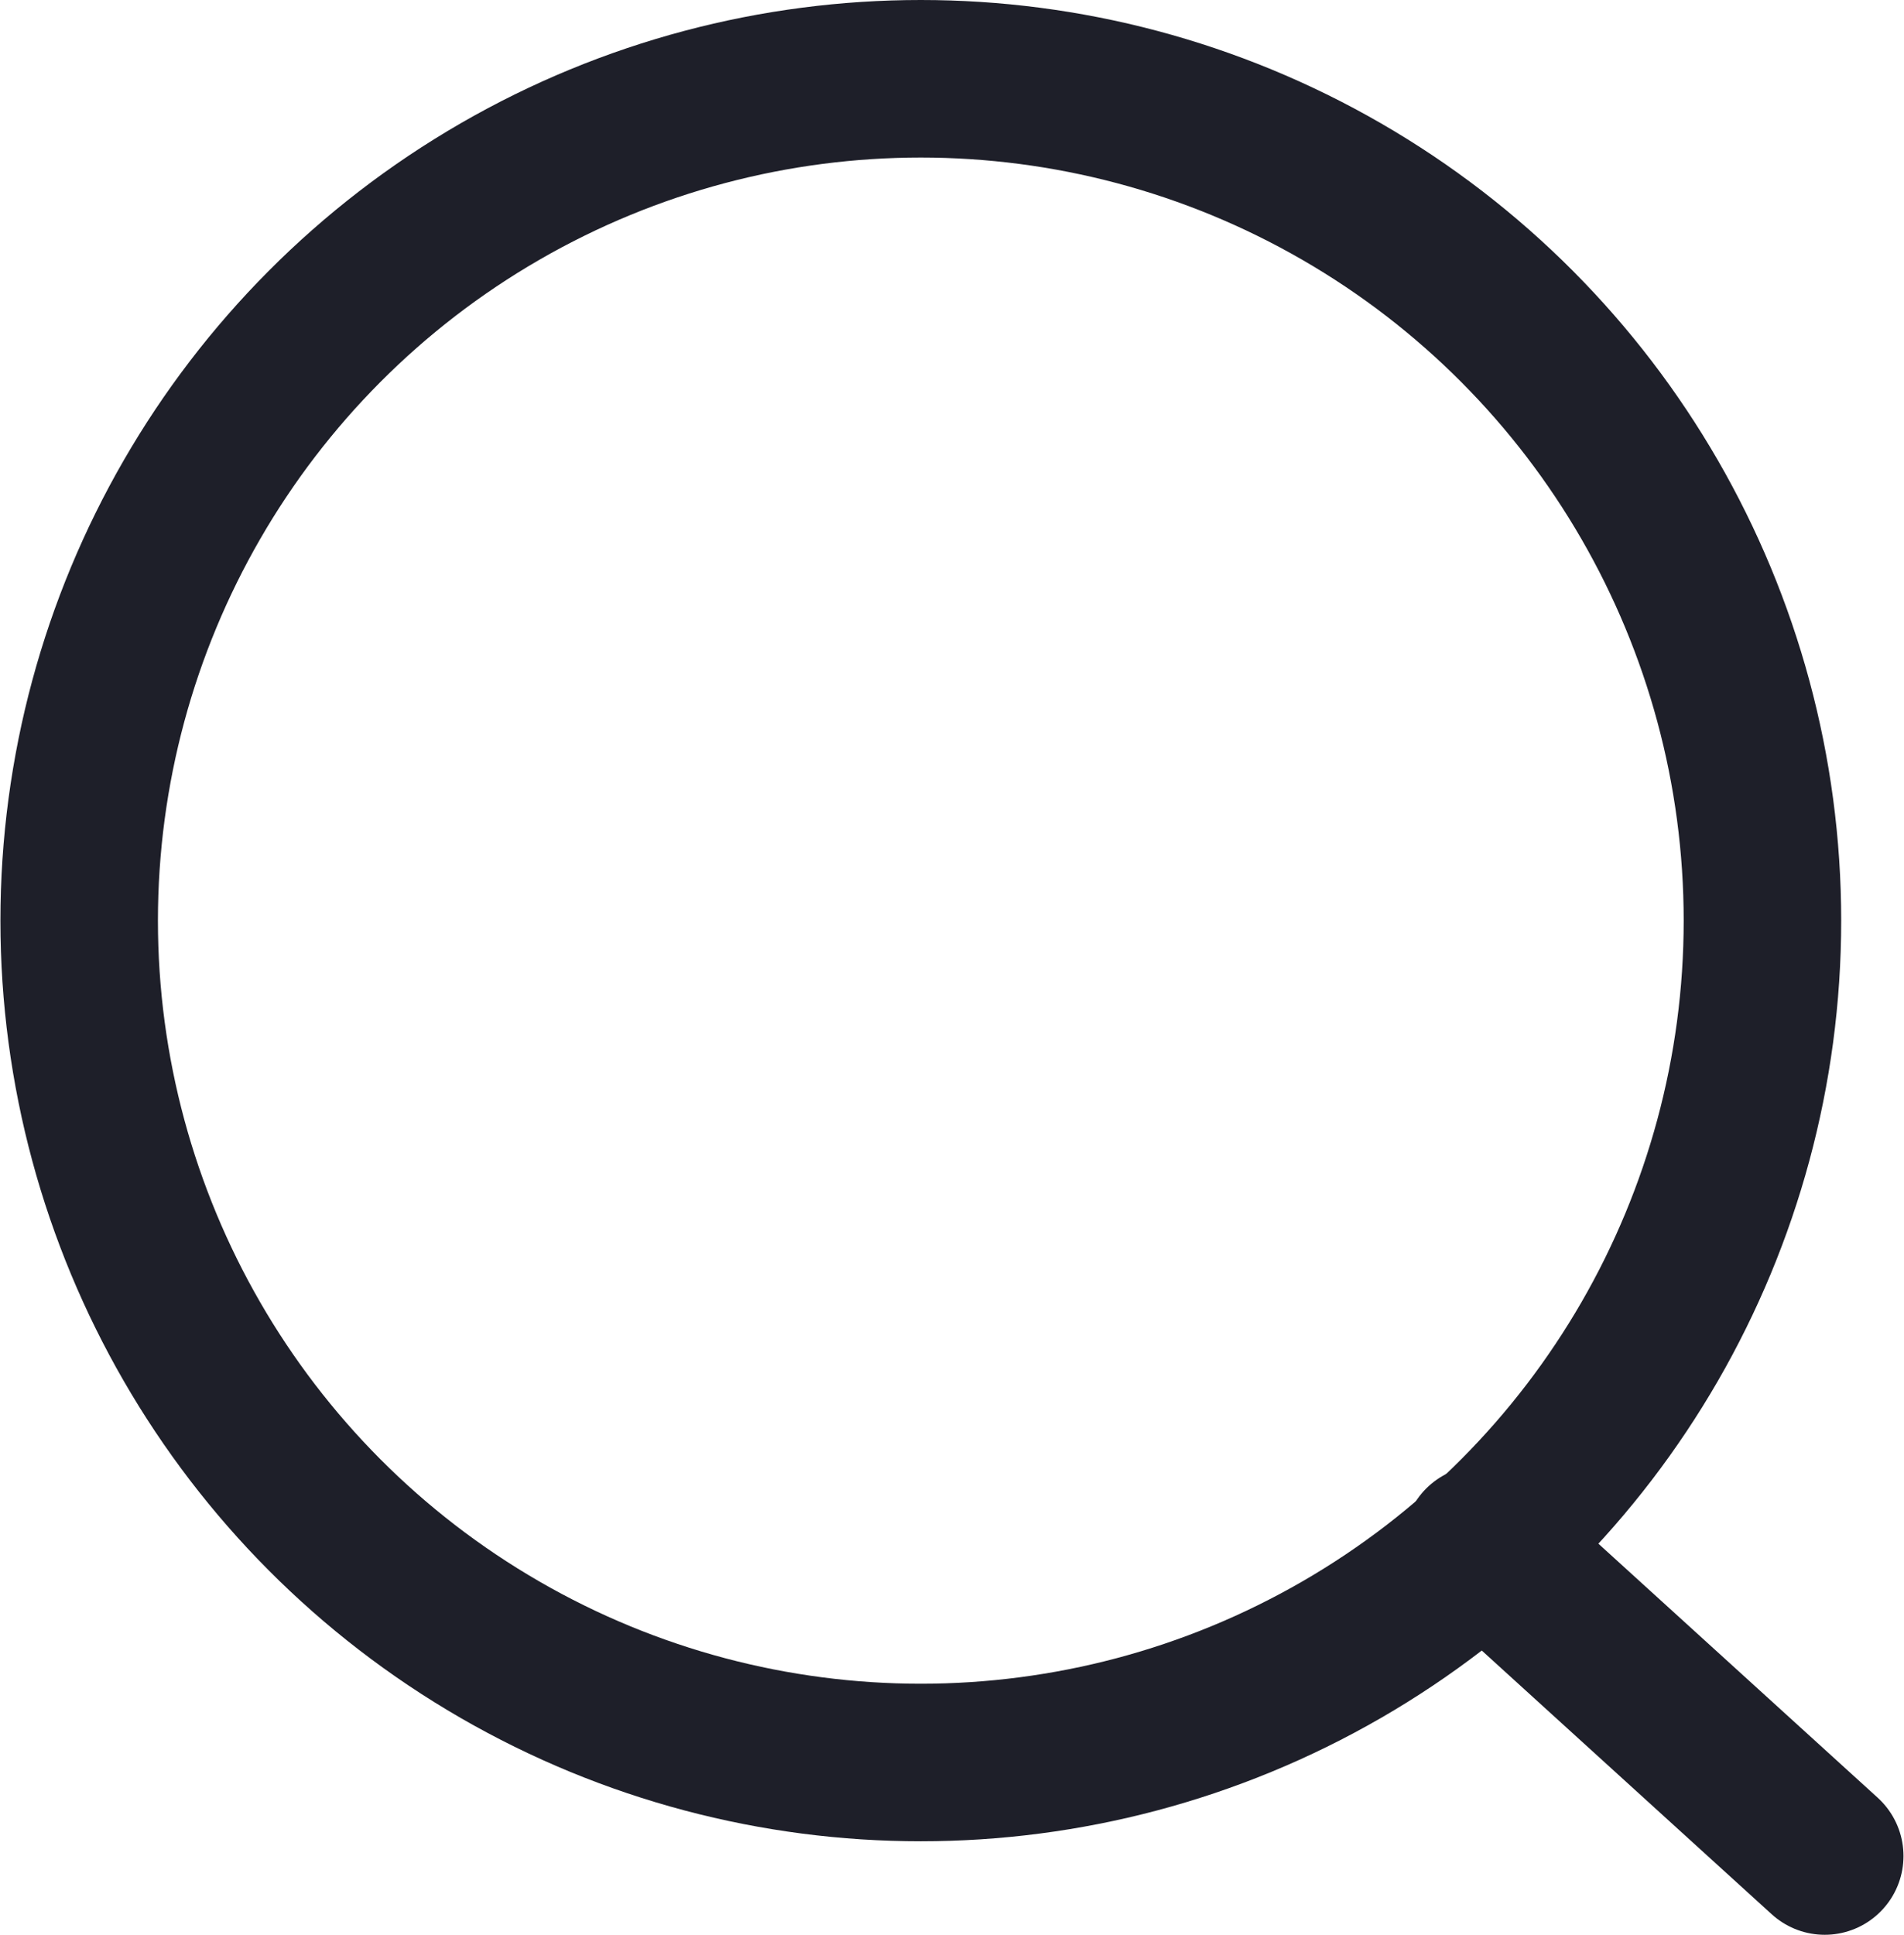 <?xml version="1.0" encoding="UTF-8"?>
<!DOCTYPE svg PUBLIC "-//W3C//DTD SVG 1.1//EN" "http://www.w3.org/Graphics/SVG/1.1/DTD/svg11.dtd">
<!-- Creator: CorelDRAW -->
<svg xmlns="http://www.w3.org/2000/svg" xml:space="preserve" width="0.251in" height="0.255in" version="1.1" style="shape-rendering:geometricPrecision; text-rendering:geometricPrecision; image-rendering:optimizeQuality; fill-rule:evenodd; clip-rule:evenodd"
viewBox="0 0 209.28 212.71"
 xmlns:xlink="http://www.w3.org/1999/xlink"
 xmlns:xodm="http://www.corel.com/coreldraw/odm/2003">
 <defs>
  <style type="text/css">
   <![CDATA[
    .str0 {stroke:#1E1F29;stroke-width:17.32;stroke-linecap:round;stroke-linejoin:round;stroke-miterlimit:2.613}
    .fil0 {fill:none}
   ]]>
  </style>
 </defs>
 <g id="Layer_x0020_1">
  <g id="_2792775725584">
   <g id="_2219608913616">
    <g id="Iconly2FLight2FSearch">
     <g id="Search">
      <circle id="Ellipse_739" class="fil0 str0" cx="101.21" cy="101.21" r="92.55"/>
      <line id="Line_181" class="fil0 str0" x1="162.91" y1="169.76" x2="200.61" y2= "204.04" />
     </g>
    </g>
   </g>
  </g>
 </g>
</svg>
